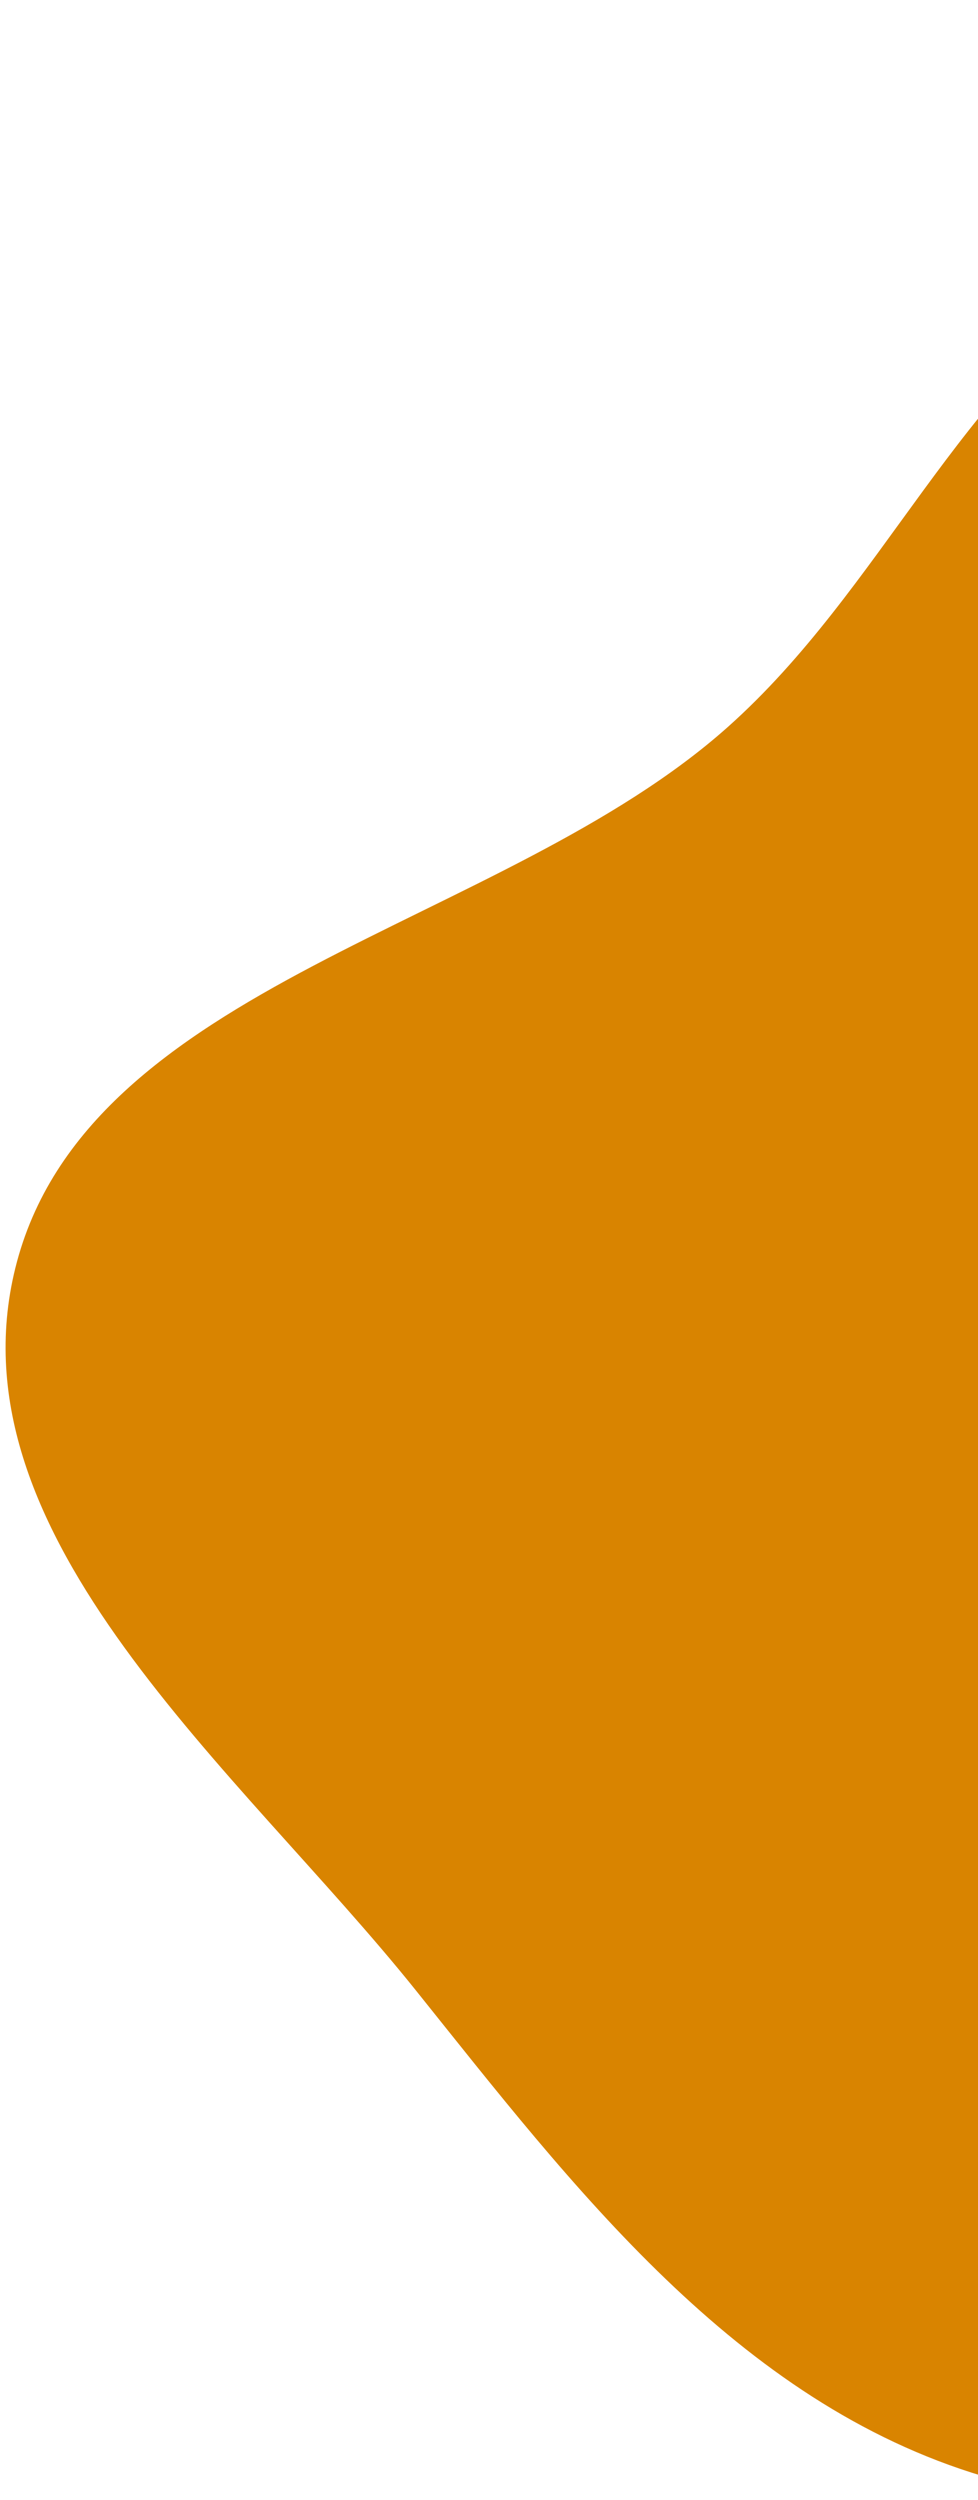 <svg width="146" height="373" viewBox="0 0 146 373" fill="none" xmlns="http://www.w3.org/2000/svg">
<path fill-rule="evenodd" clip-rule="evenodd" d="M254.715 354.39C218.46 361.348 182.116 379.996 146.787 369.458C109.898 358.456 85.484 326.155 62.05 296.927C35.709 264.073 -7.639 229.353 2.282 189.221C12.841 146.508 74.962 138.485 108.633 108.485C131.808 87.836 143.06 57.766 169.156 40.54C196.99 22.167 229.135 11.891 262.636 6.829C301.03 1.028 341.398 -5.182 377.303 9.09C415.105 24.116 446.192 53.219 465.595 87.503C484.929 121.666 484.569 161.495 485.48 200.233C486.426 240.454 501.762 290.426 471.017 318.033C438.012 347.669 382.614 325.27 337.852 332.794C309.065 337.633 283.369 348.892 254.715 354.39Z" fill="#D98400"/>
</svg>
